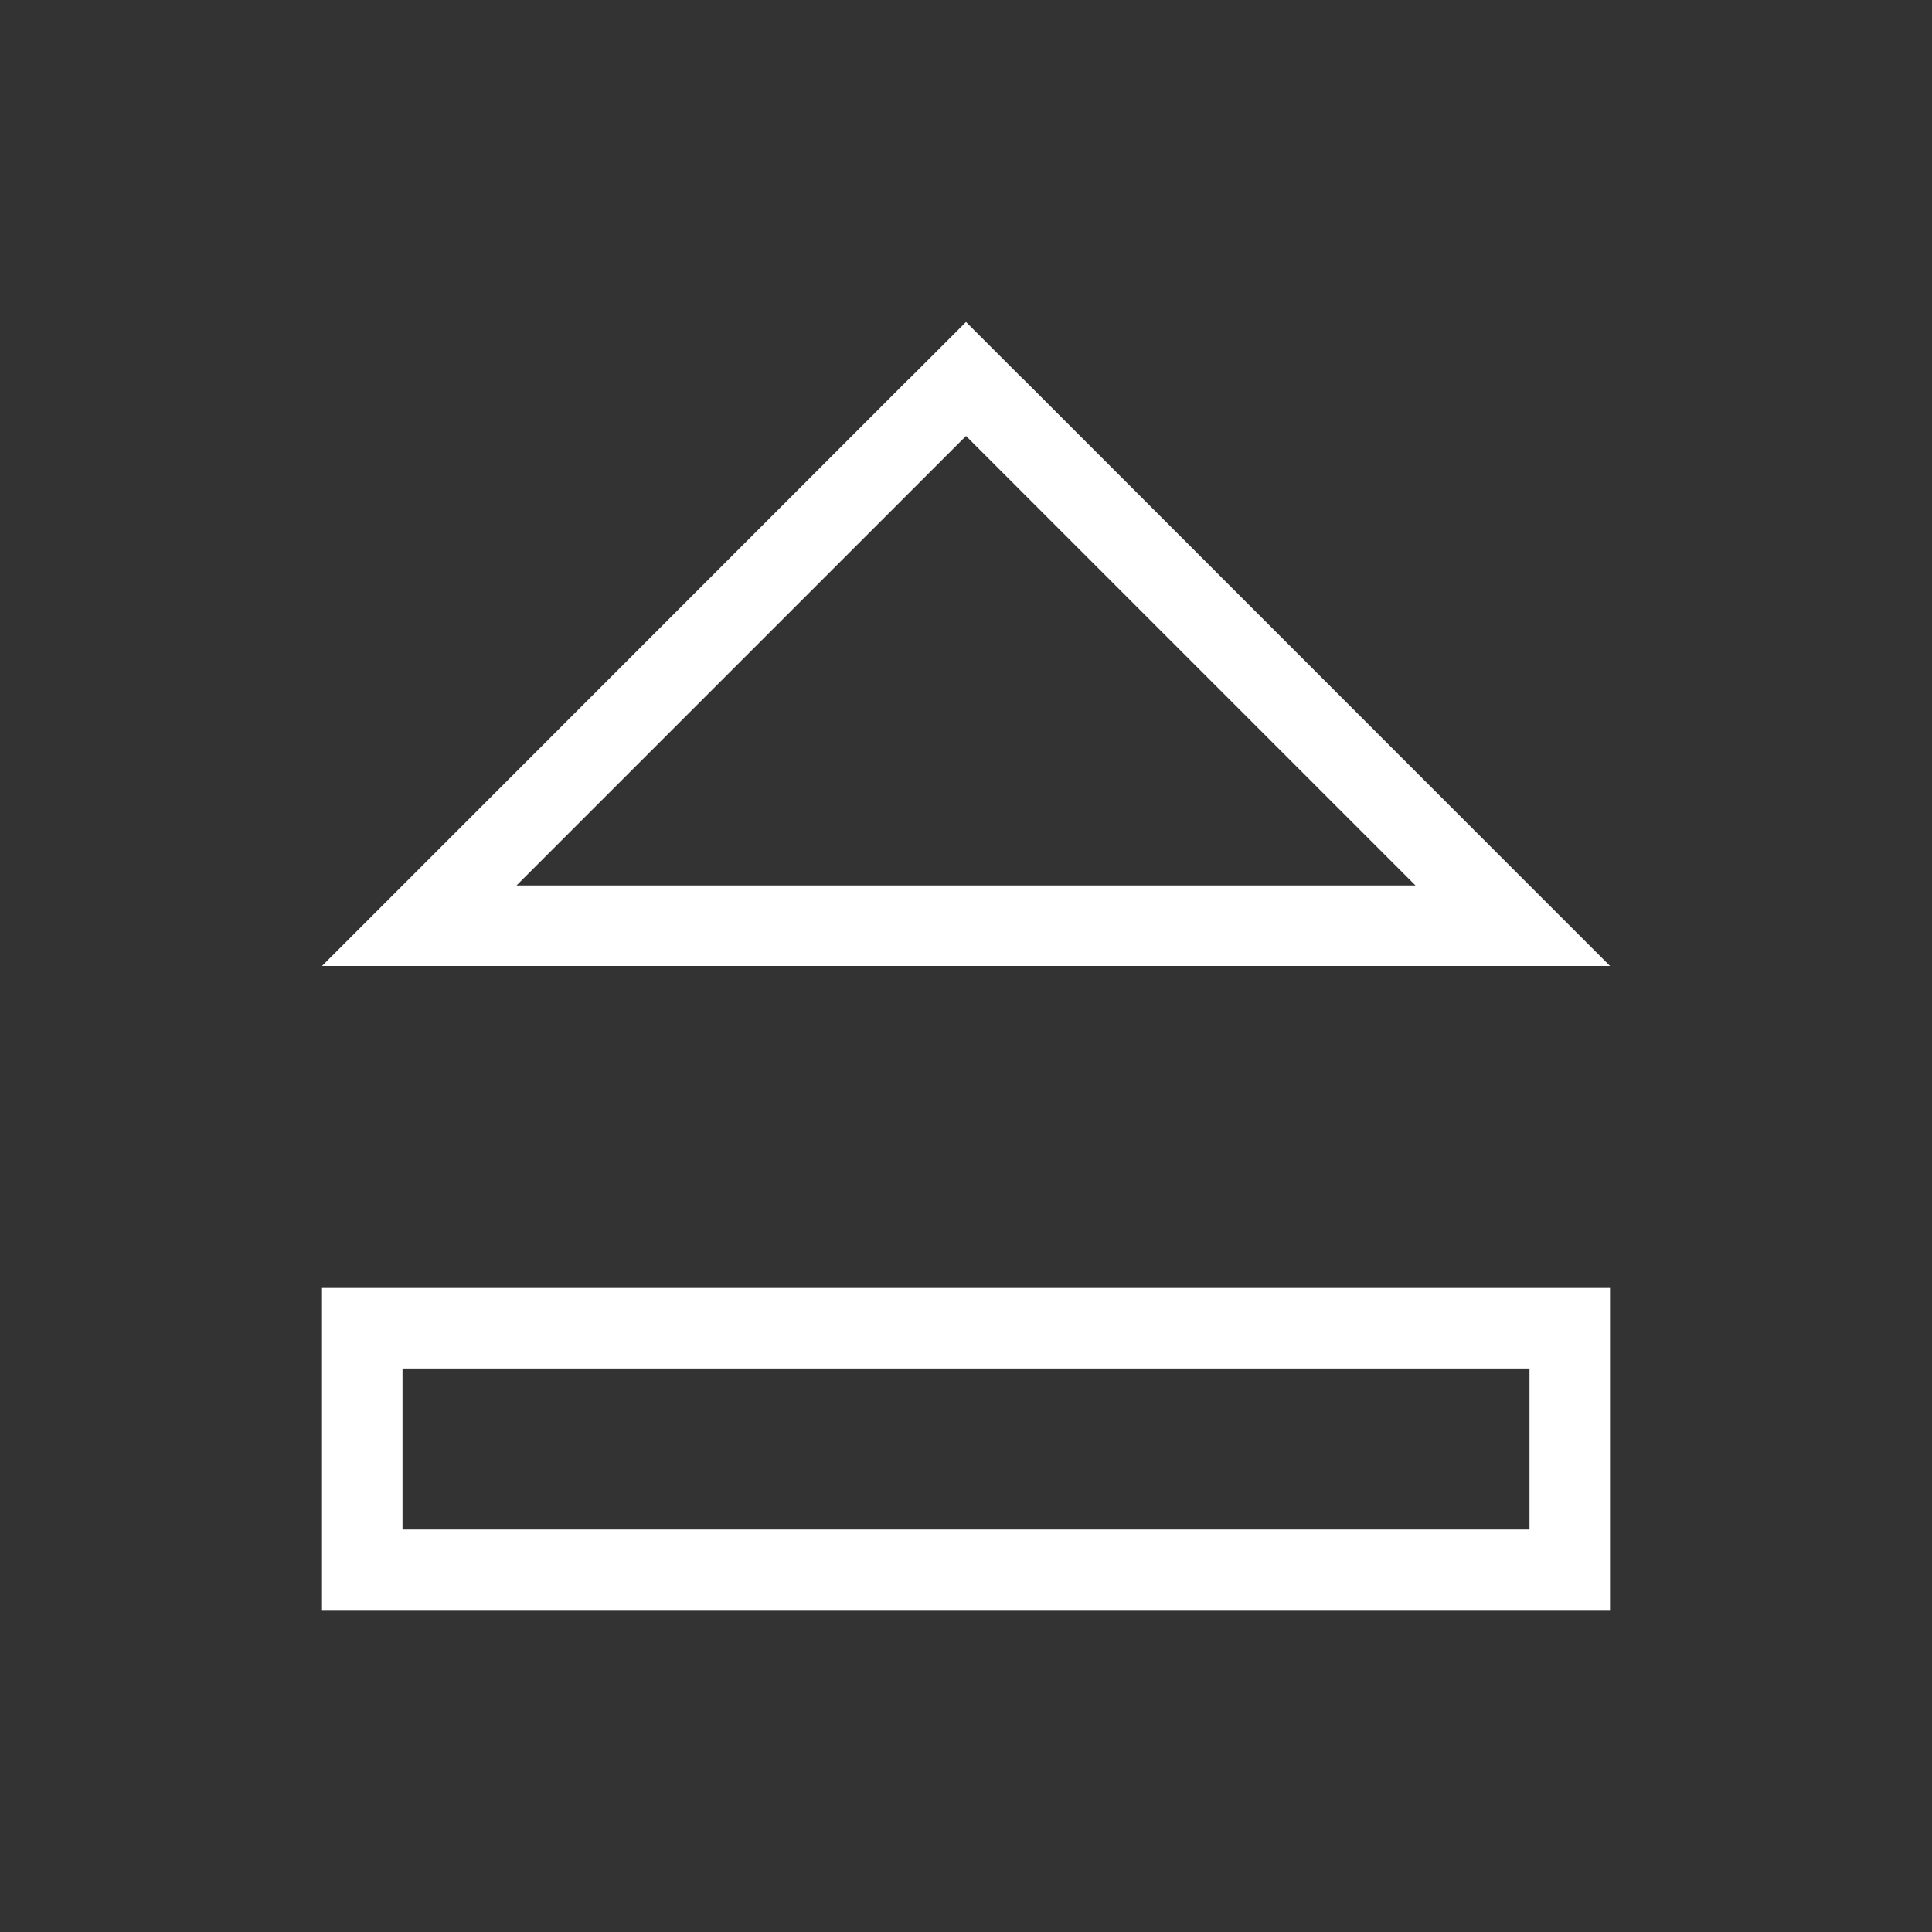 <svg xmlns="http://www.w3.org/2000/svg" xmlns:svg="http://www.w3.org/2000/svg" id="svg4165" width="24" height="24" version="1.1"><rect width="100%" height="100%" fill="#333333" stroke="none"/><g id="layer1" transform="translate(1,-1029.362)"><path id="path4173" fill="#fff" fill-opacity="1" stroke="none" stroke-dasharray="none" stroke-miterlimit="4" stroke-opacity=".55" stroke-width="2.8" d="m 11,3 -0.707,0.707 -0.002,0 L 4,10 3,11 4,11 4.416,11 17.584,11 18,11 l 1,0 -1,-1 -6.291,-6.293 -0.002,0 z M 11,4.416 16.584,10 5.416,10 Z M 3,15 l 0,1 0,3 1,0 15,0 0,-3 0,-1 -1,0 z m 1,1 14,0 0,2 -14,0 z" opacity="1" transform="translate(0,1030.362)"/></g></svg>